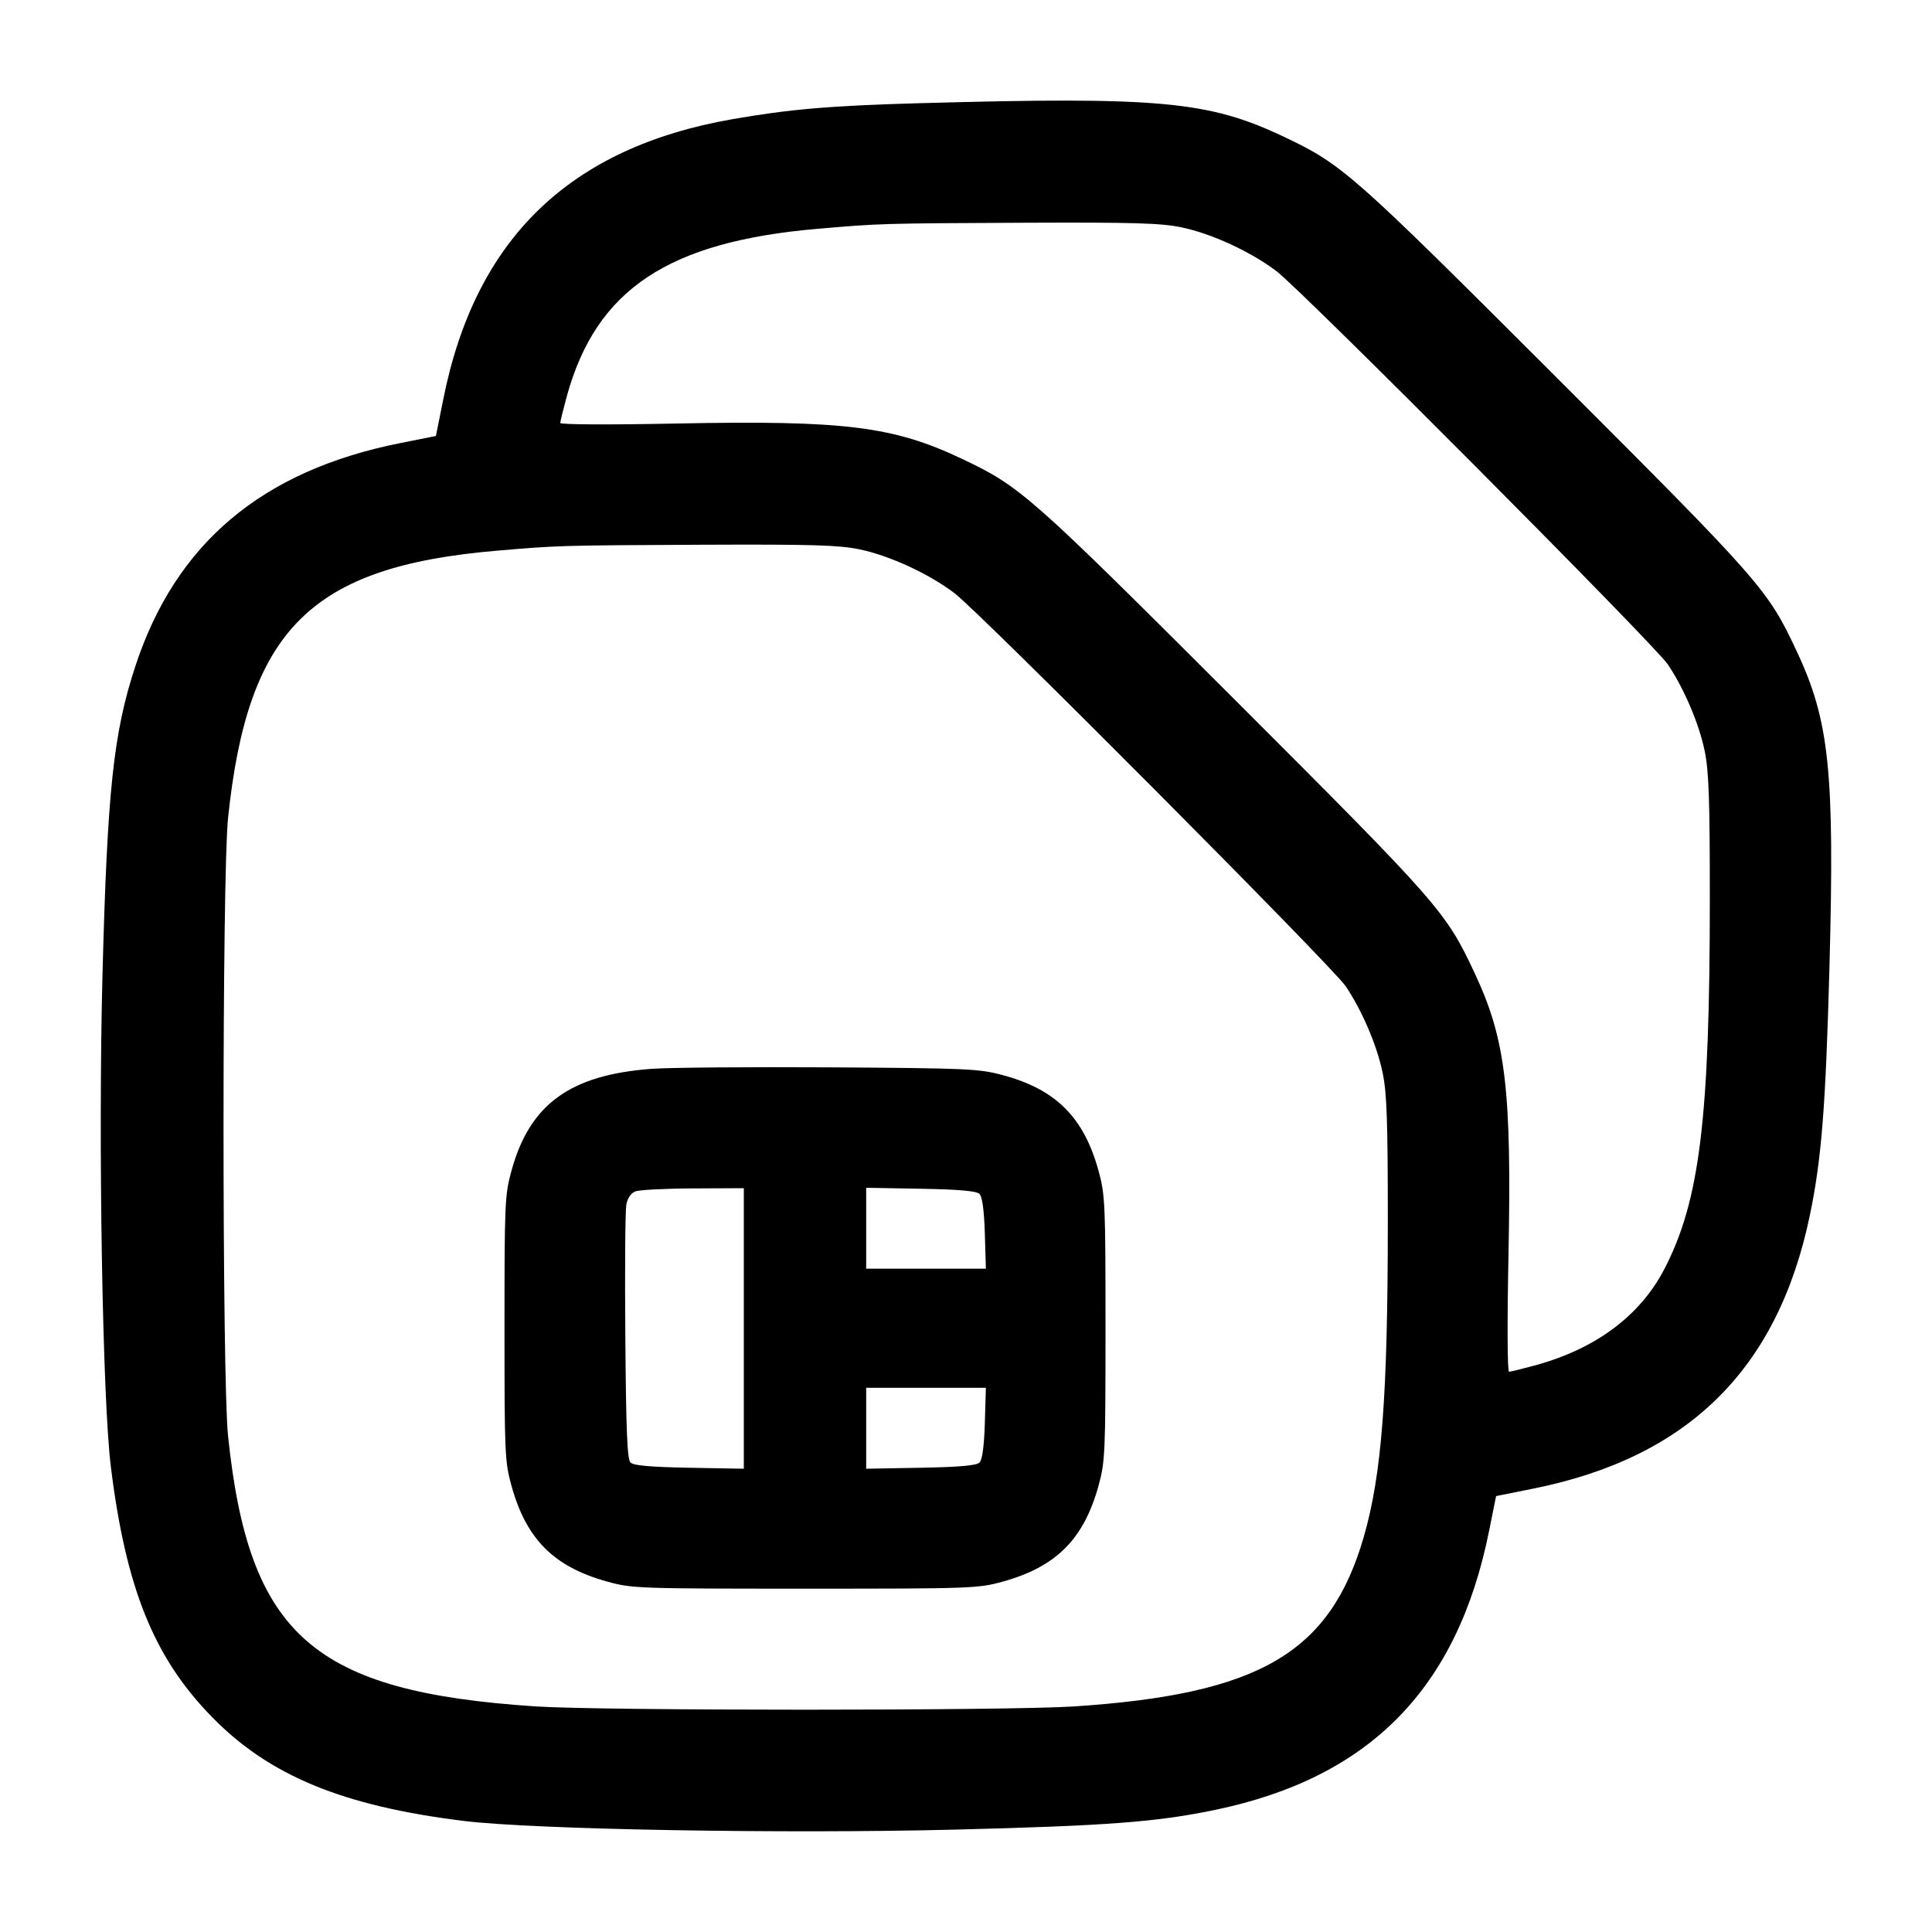 <svg width="24" height="24" viewBox="0 0 24 24" fill="none" xmlns="http://www.w3.org/2000/svg"><path d="M11.420 1.282 C 10.310 1.313,9.804 1.357,9.096 1.481 C 7.073 1.835,5.904 2.968,5.507 4.958 L 5.415 5.416 4.978 5.503 C 3.254 5.845,2.180 6.750,1.679 8.283 C 1.408 9.112,1.333 9.823,1.273 12.110 C 1.219 14.202,1.273 17.383,1.377 18.220 C 1.564 19.732,1.912 20.593,2.635 21.331 C 3.348 22.060,4.261 22.436,5.767 22.621 C 6.637 22.727,9.730 22.782,11.870 22.728 C 13.762 22.680,14.372 22.634,15.100 22.482 C 17.017 22.082,18.104 20.974,18.497 19.022 L 18.585 18.585 19.042 18.493 C 20.970 18.108,22.083 17.011,22.482 15.100 C 22.628 14.400,22.679 13.752,22.726 12.020 C 22.791 9.585,22.727 8.958,22.319 8.089 C 21.960 7.322,21.885 7.237,19.324 4.677 C 16.782 2.137,16.676 2.044,15.947 1.698 C 15.012 1.255,14.396 1.199,11.420 1.282 M14.672 2.823 C 15.050 2.901,15.540 3.127,15.860 3.371 C 16.186 3.621,20.556 8.011,20.718 8.253 C 20.921 8.555,21.107 8.991,21.176 9.328 C 21.228 9.579,21.240 9.925,21.240 11.169 C 21.240 13.899,21.114 14.921,20.674 15.767 C 20.374 16.343,19.827 16.752,19.081 16.958 C 18.916 17.003,18.766 17.040,18.746 17.040 C 18.725 17.040,18.722 16.436,18.739 15.590 C 18.779 13.534,18.705 12.912,18.319 12.089 C 17.960 11.322,17.885 11.237,15.324 8.677 C 12.783 6.138,12.676 6.044,11.948 5.699 C 11.096 5.295,10.490 5.220,8.410 5.261 C 7.564 5.278,6.960 5.275,6.960 5.254 C 6.960 5.234,6.997 5.084,7.042 4.919 C 7.408 3.595,8.298 3.002,10.160 2.842 C 10.926 2.776,10.950 2.775,12.712 2.767 C 14.082 2.761,14.416 2.771,14.672 2.823 M10.672 6.823 C 11.050 6.901,11.540 7.127,11.860 7.371 C 12.186 7.621,16.556 12.011,16.718 12.253 C 16.921 12.555,17.107 12.991,17.176 13.328 C 17.228 13.579,17.240 13.925,17.240 15.169 C 17.240 17.340,17.165 18.318,16.941 19.093 C 16.523 20.534,15.647 21.046,13.341 21.198 C 12.511 21.252,7.489 21.252,6.659 21.198 C 3.889 21.016,3.093 20.317,2.833 17.840 C 2.758 17.128,2.758 10.872,2.833 10.160 C 3.078 7.819,3.860 7.040,6.160 6.842 C 6.926 6.776,6.950 6.775,8.712 6.767 C 10.082 6.761,10.416 6.771,10.672 6.823 M8.100 13.277 C 7.083 13.351,6.580 13.716,6.353 14.546 C 6.271 14.844,6.267 14.945,6.267 16.500 C 6.267 18.049,6.271 18.157,6.352 18.450 C 6.535 19.119,6.879 19.464,7.546 19.648 C 7.850 19.732,7.926 19.735,10.000 19.735 C 12.074 19.735,12.150 19.732,12.454 19.648 C 13.121 19.464,13.465 19.119,13.648 18.450 C 13.728 18.158,13.733 18.047,13.733 16.500 C 13.733 14.953,13.728 14.842,13.648 14.550 C 13.465 13.880,13.117 13.532,12.454 13.355 C 12.161 13.276,12.021 13.270,10.320 13.259 C 9.319 13.253,8.320 13.261,8.100 13.277 M9.240 16.503 L 9.240 18.245 8.562 18.233 C 8.073 18.224,7.869 18.205,7.832 18.168 C 7.792 18.128,7.777 17.778,7.768 16.608 C 7.761 15.779,7.767 15.041,7.780 14.968 C 7.796 14.883,7.836 14.823,7.892 14.800 C 7.940 14.781,8.264 14.764,8.610 14.763 L 9.240 14.760 9.240 16.503 M12.168 14.832 C 12.202 14.866,12.225 15.032,12.234 15.322 L 12.247 15.760 11.504 15.760 L 10.760 15.760 10.760 15.257 L 10.760 14.755 11.438 14.767 C 11.926 14.776,12.131 14.795,12.168 14.832 M12.234 17.678 C 12.225 17.968,12.202 18.134,12.168 18.168 C 12.131 18.205,11.926 18.224,11.438 18.233 L 10.760 18.245 10.760 17.743 L 10.760 17.240 11.504 17.240 L 12.247 17.240 12.234 17.678 " stroke="none" fill-rule="evenodd" fill="black"></path></svg>